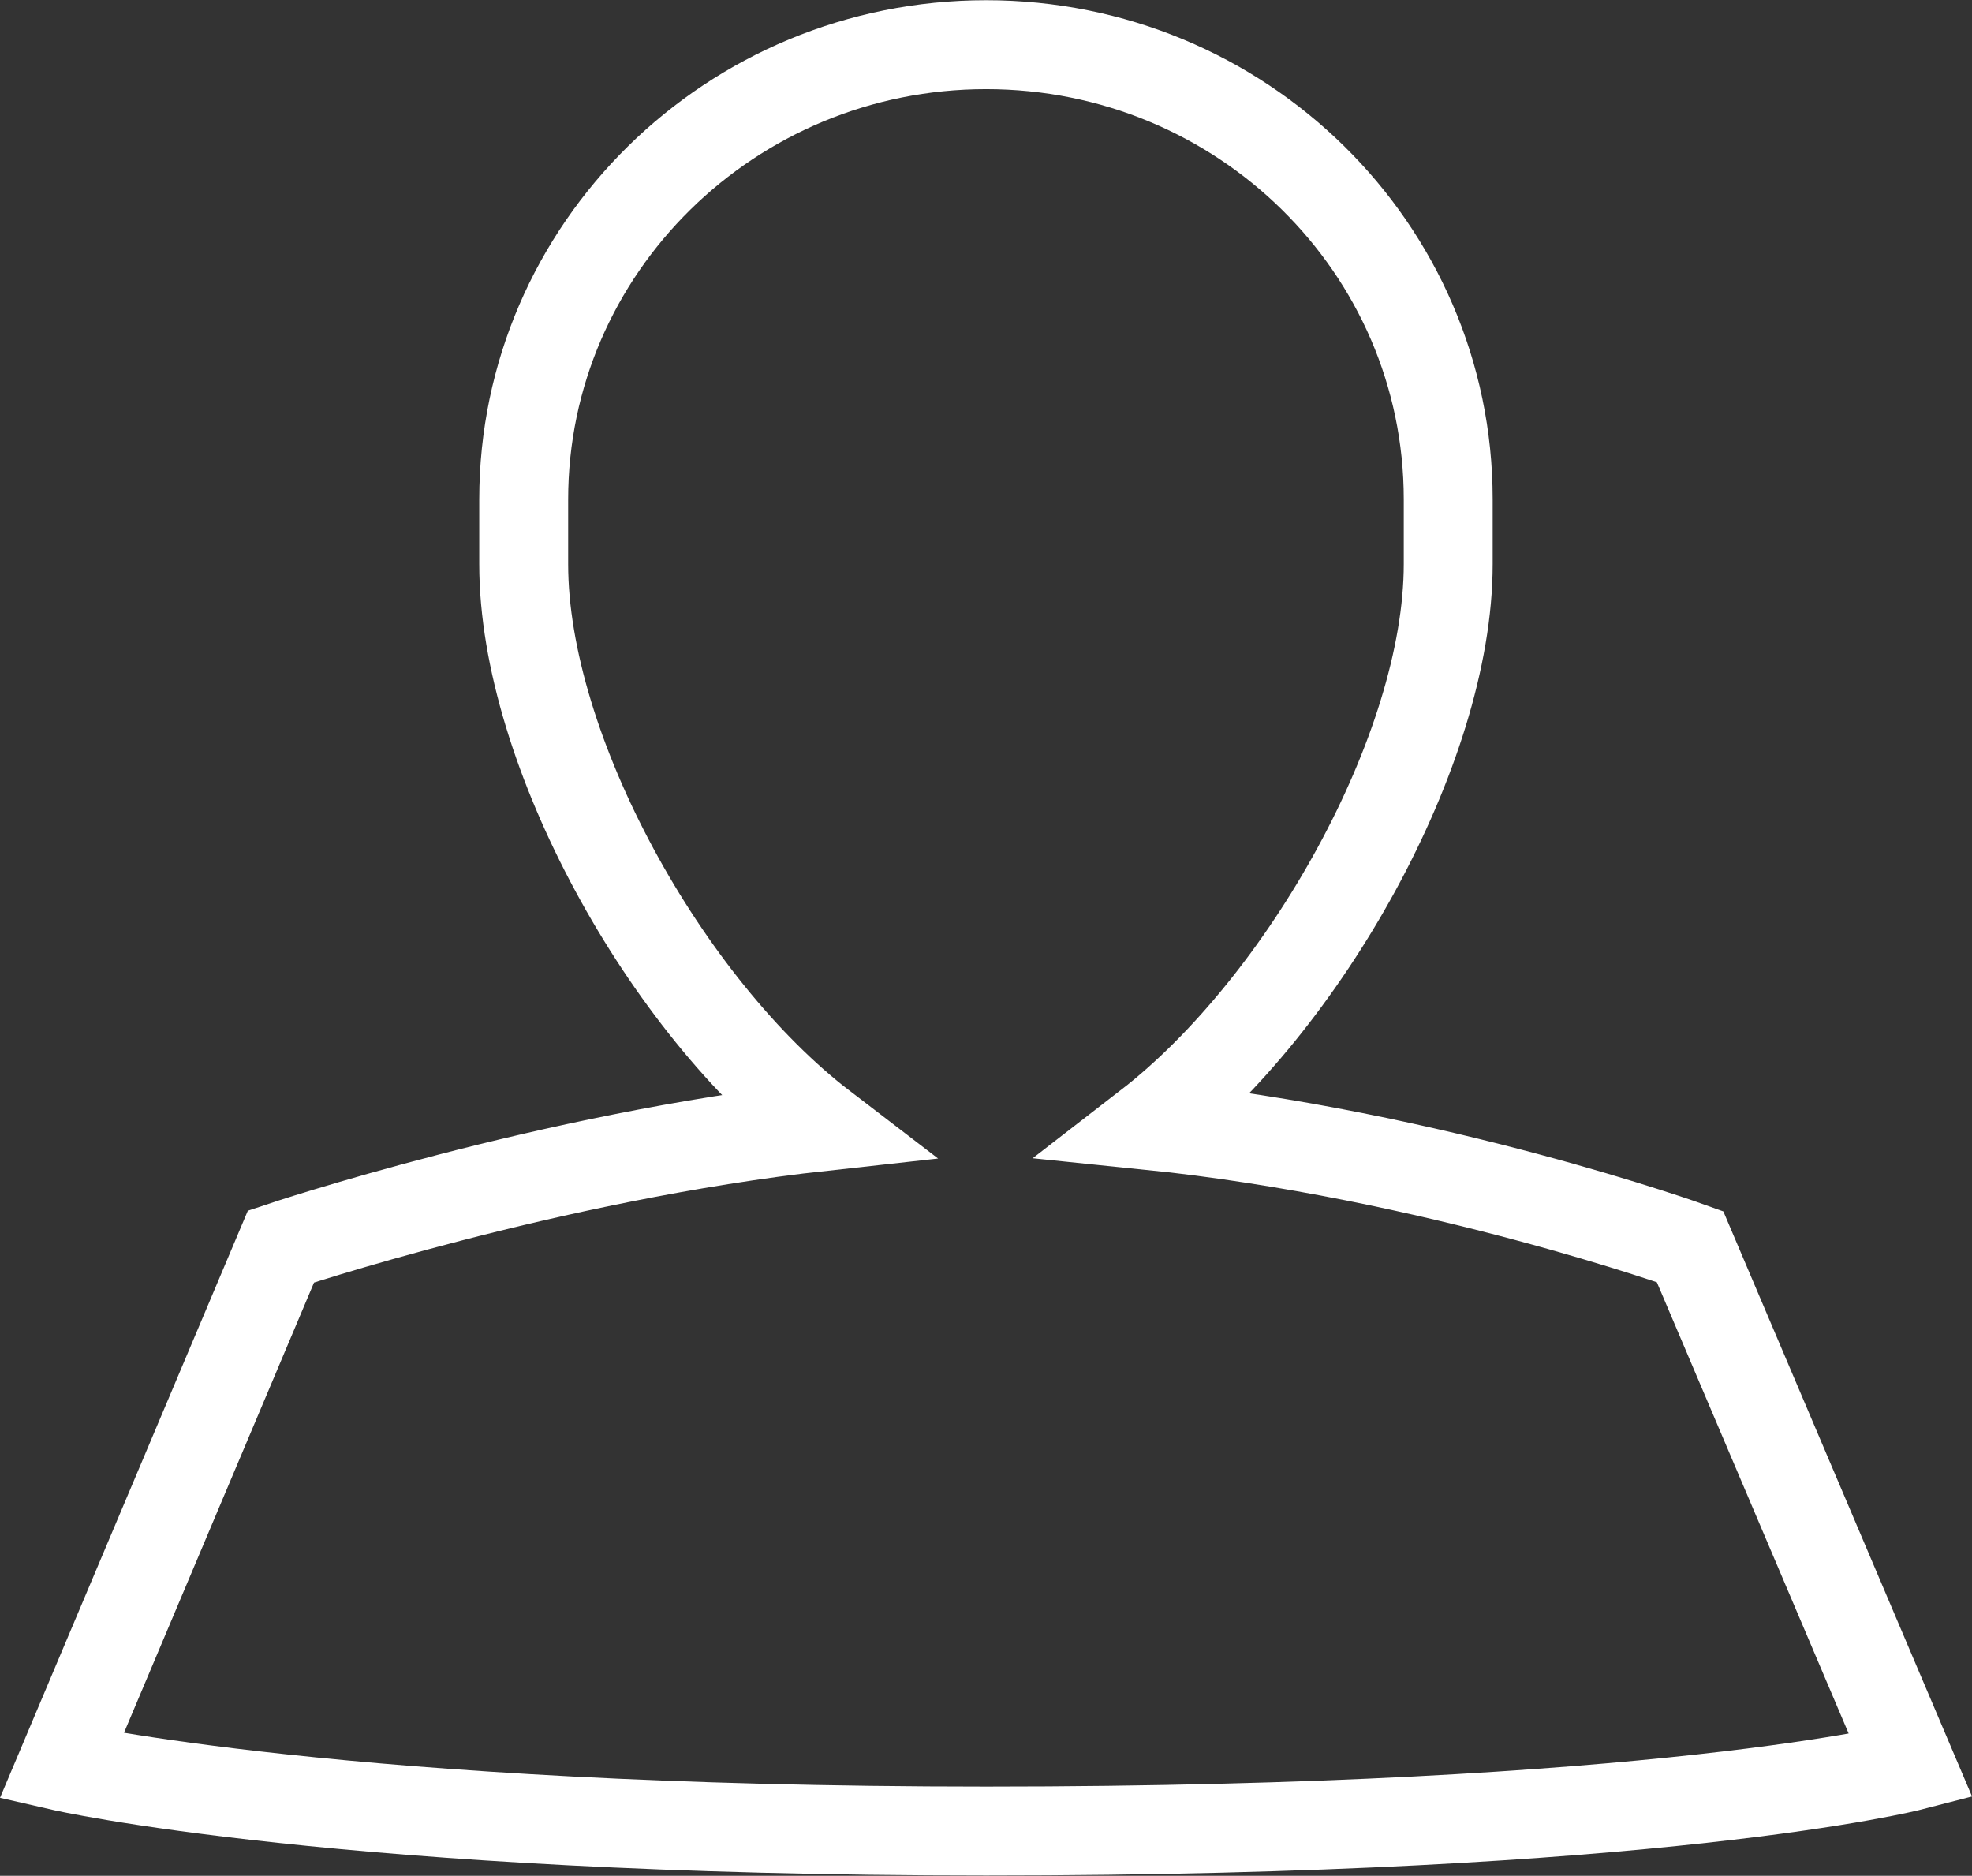 <svg xmlns="http://www.w3.org/2000/svg" viewBox="0 0 243.74 231.82"><rect x="0" y="0" width="243.74" height="231.82" fill="#333333" stroke="none"/><defs><style>.cls-1{fill:none;stroke:#fff;stroke-miterlimit:10;stroke-width:10.99px;}</style></defs><title>user</title><g id="Layer_2" data-name="Layer 2"><g id="Layer_1-2" data-name="Layer 1"><g id="User"><path class="cls-1" d="M236.19,218.29s-31,8-114.29,8c-79.42,0-114.29-8-114.29-8l27.12-64.24s33.14-11.12,67-14.84c-19.36-14.82-37-46.45-37-69.48v-8c0-31,25.59-56.21,57.15-56.21S179,30.66,179,61.71v8c0,23-17.89,54.5-37.11,69.36,35.34,3.6,67,15,67,15Z"/></g></g></g></svg>